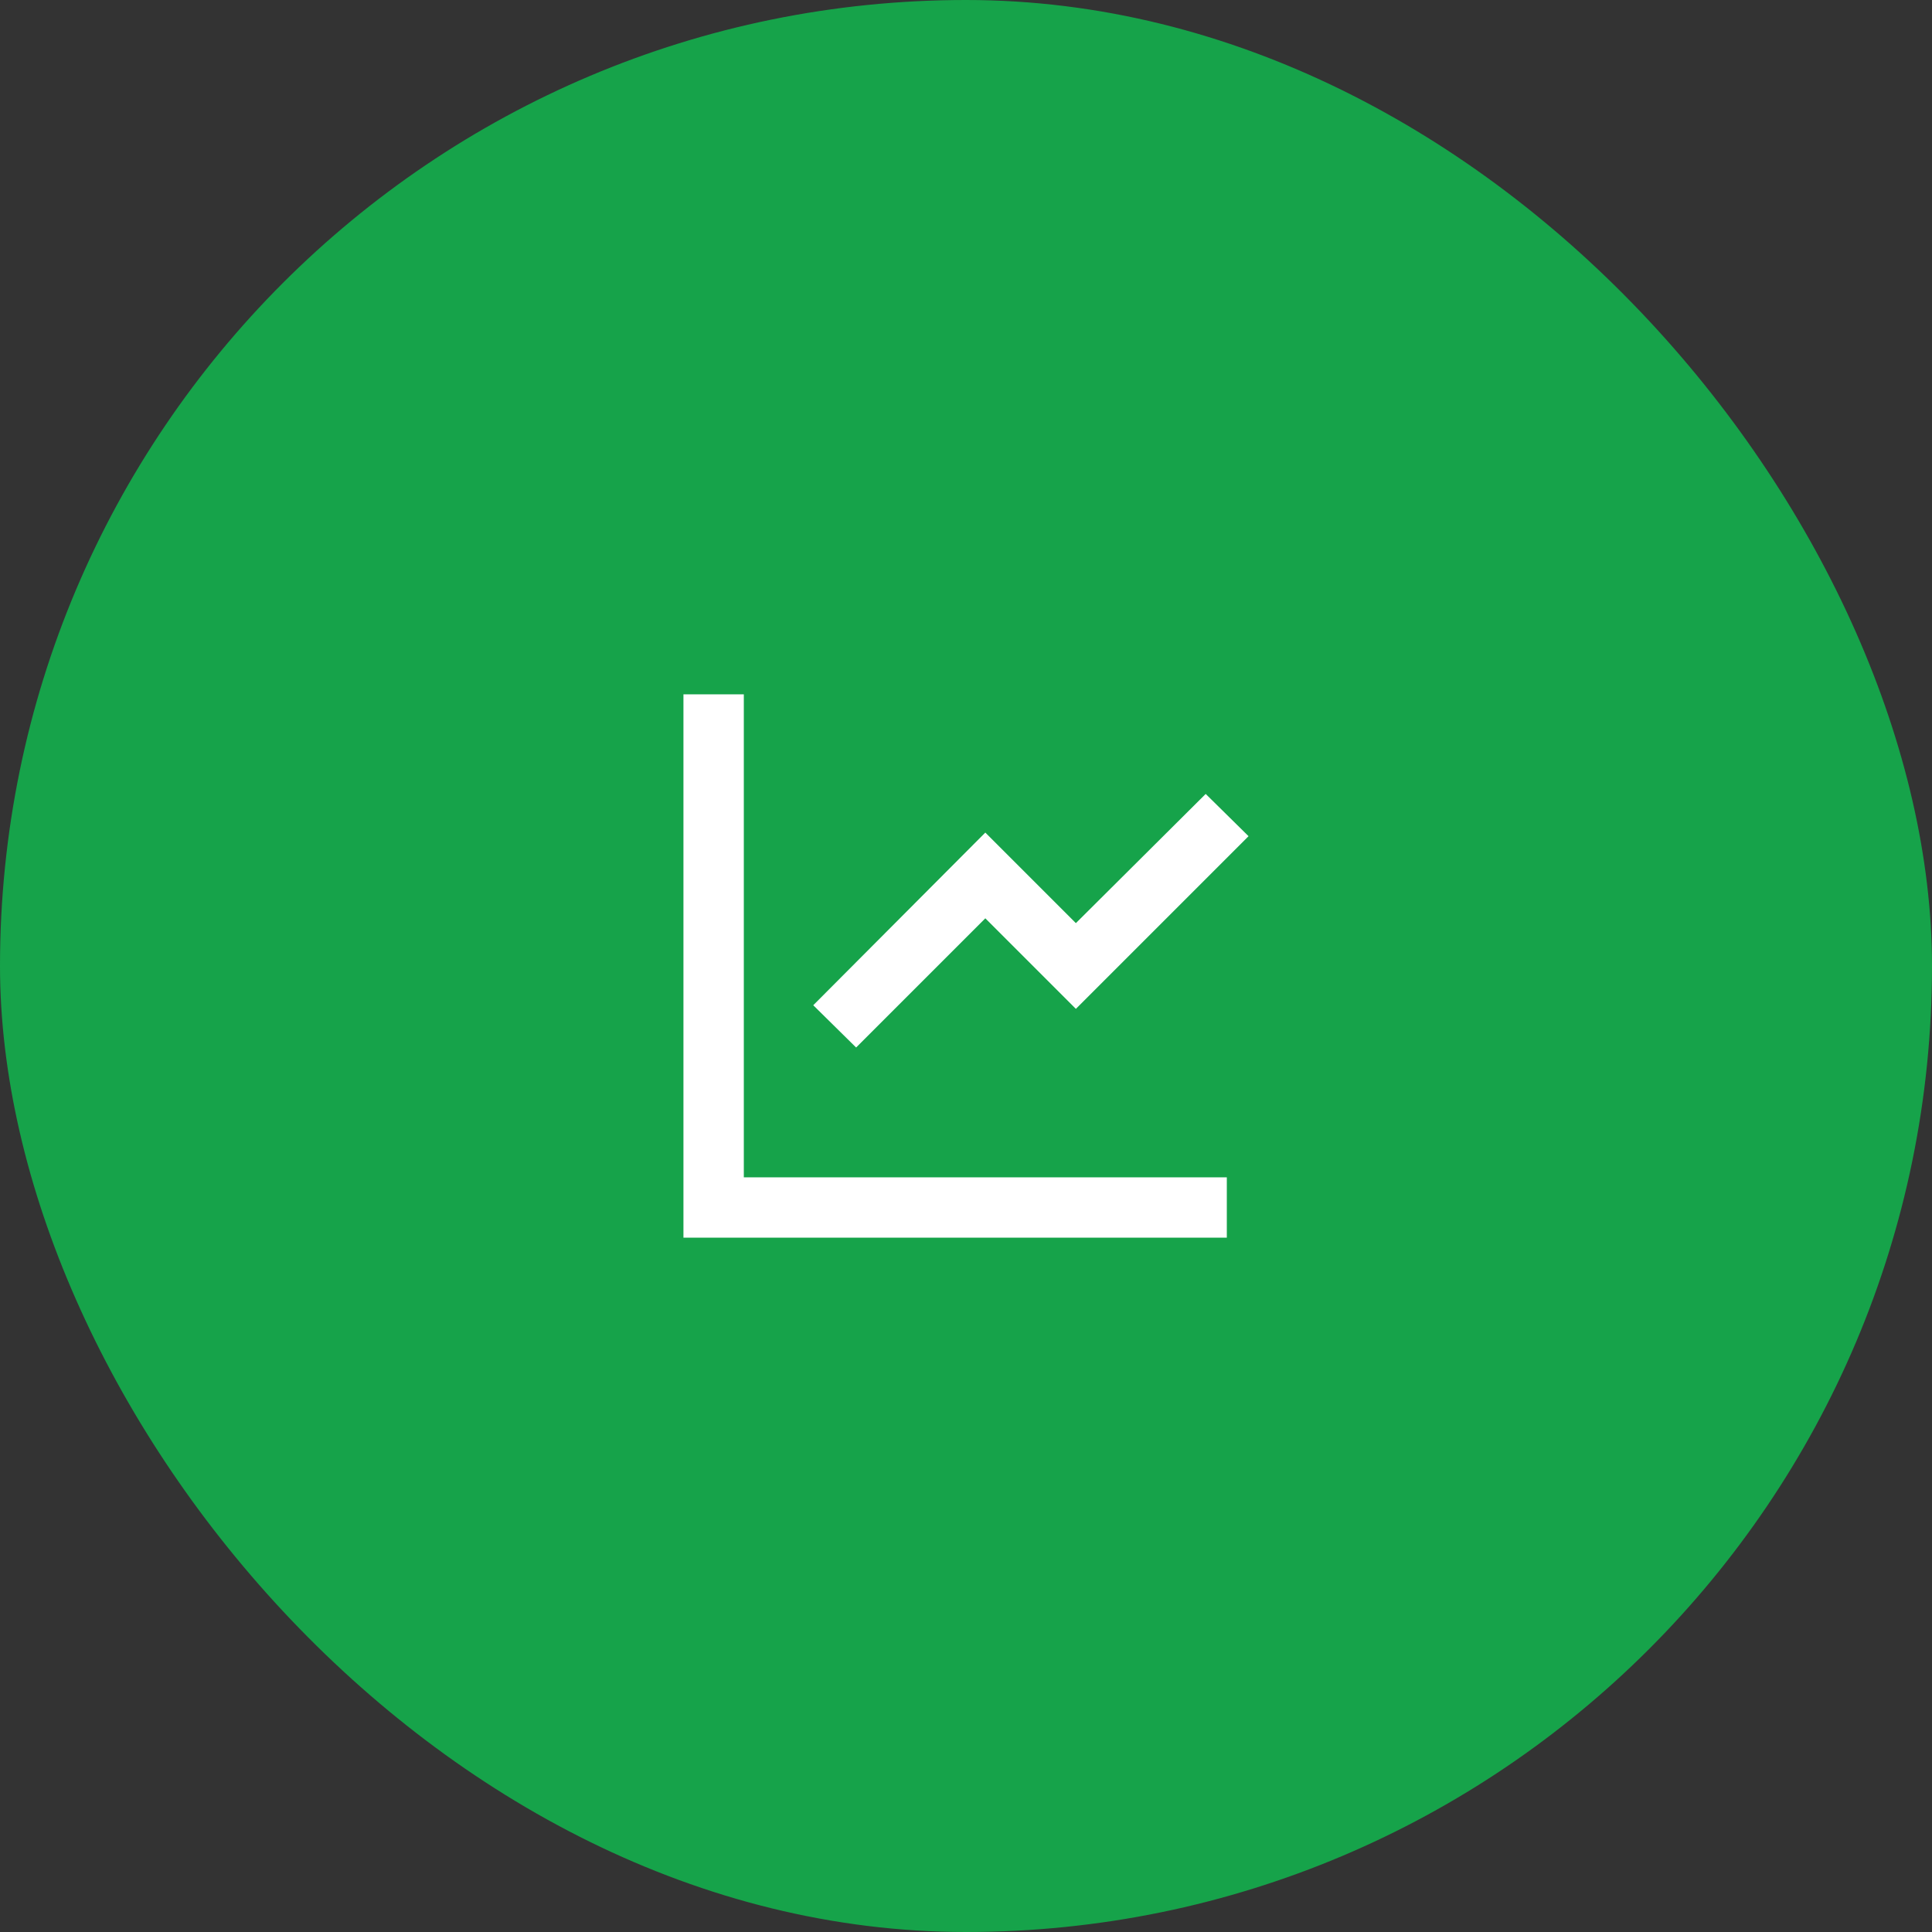 <svg width="64" height="64" viewBox="0 0 64 64" fill="none" xmlns="http://www.w3.org/2000/svg">
<rect x="0" y="0" width="64" height="64" fill="#333333" stroke="none"/>
<rect width="64" height="64" rx="32" fill="#16A34A"/>
<path d="M24.64 23V39H40.64V41H22.64V23H24.64ZM39.94 26.3L41.36 27.7L35.64 33.42L32.64 30.42L28.36 34.7L26.94 33.3L32.64 27.58L35.64 30.58L39.94 26.3Z" fill="white"/>
</svg>

